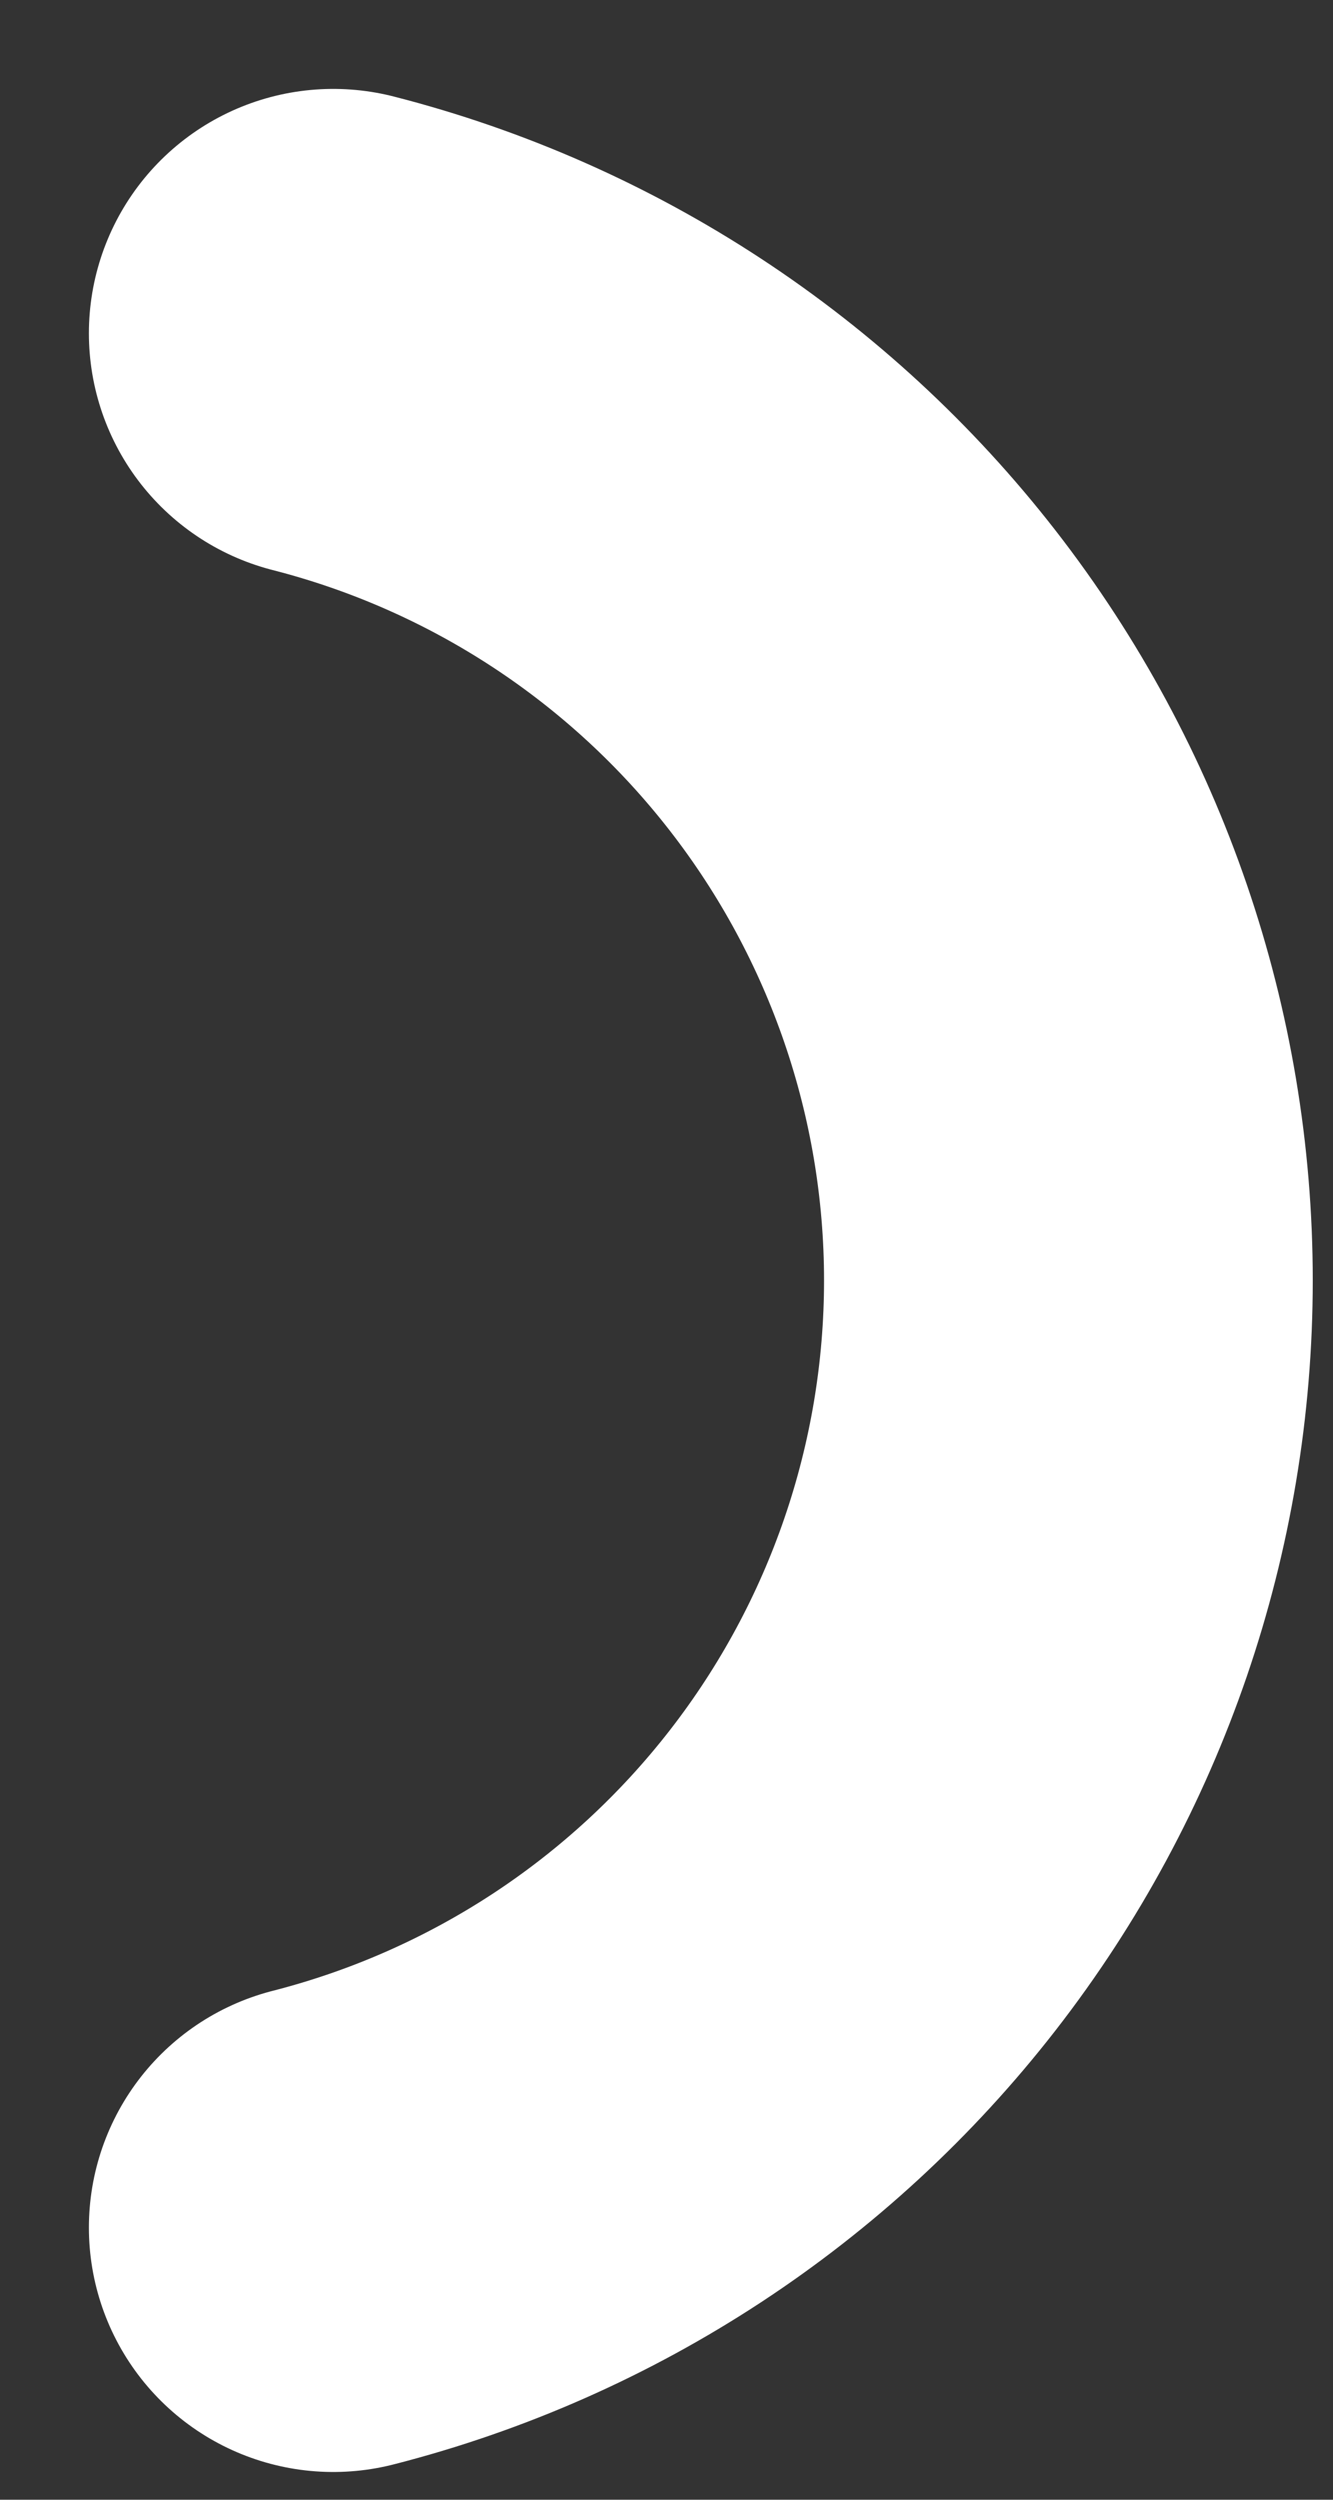 <svg preserveAspectRatio="none" width="100%" height="100%" overflow="visible" style="display: block;" viewBox="0 0 8 15" fill="none" xmlns="http://www.w3.org/2000/svg">
<rect x="0" y="0" width="8" height="15" fill="#333333" stroke="none"/>
<path id="Vector" d="M2 2C3.262 2.323 4.38 3.057 5.179 4.086C5.978 5.115 6.412 6.381 6.412 7.683C6.412 8.986 5.978 10.252 5.179 11.281C4.38 12.31 3.262 13.044 2 13.367" stroke="white" stroke-width="2.933" stroke-linecap="round" stroke-linejoin="round"/>
</svg>
